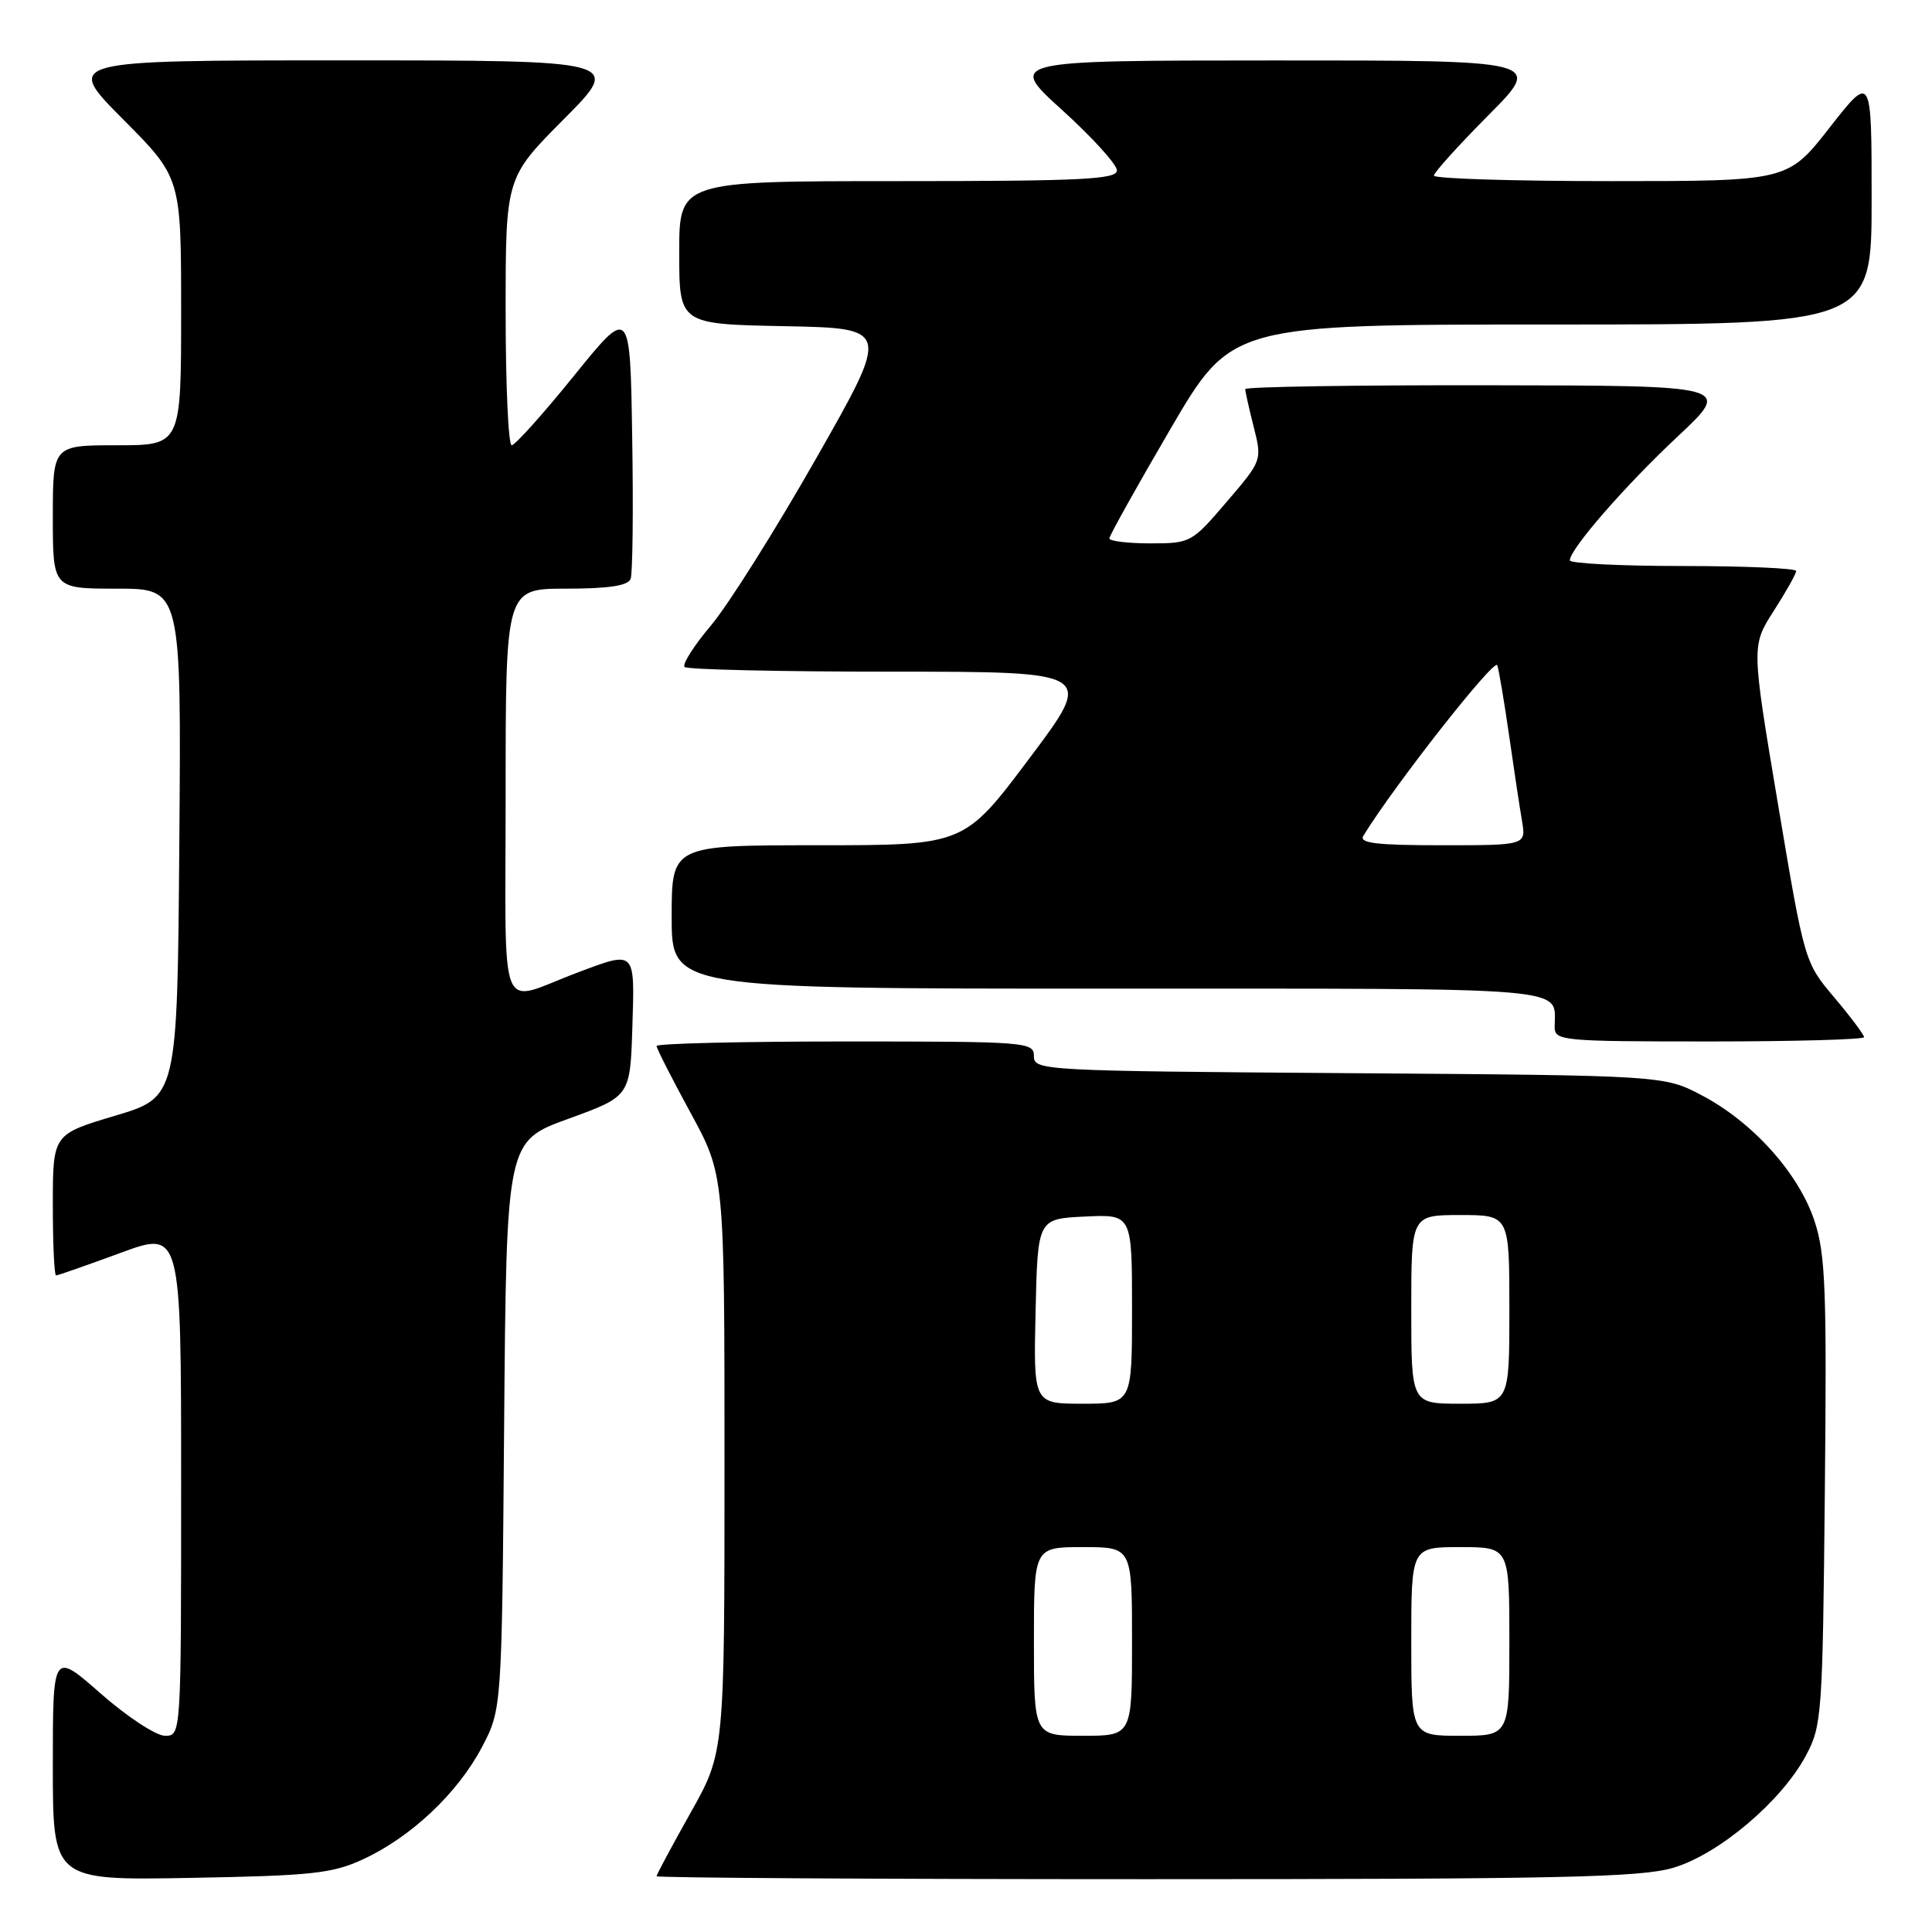 <?xml version="1.0" encoding="UTF-8" standalone="no"?>
<!DOCTYPE svg PUBLIC "-//W3C//DTD SVG 1.1//EN" "http://www.w3.org/Graphics/SVG/1.1/DTD/svg11.dtd" >
<svg xmlns="http://www.w3.org/2000/svg" xmlns:xlink="http://www.w3.org/1999/xlink" version="1.1" viewBox="0 0 256 256">
 <g >
 <path fill="currentColor"
d=" M 48.12 246.36 C 54.46 243.43 60.63 237.61 63.83 231.56 C 66.50 226.50 66.50 226.50 66.80 188.86 C 67.11 151.22 67.11 151.22 75.30 148.25 C 83.50 145.27 83.50 145.27 83.79 136.14 C 84.11 125.81 84.27 125.96 76.50 128.88 C 65.82 132.89 67.00 135.85 67.00 105.07 C 67.00 78.00 67.00 78.00 75.03 78.00 C 80.65 78.00 83.21 77.61 83.56 76.71 C 83.83 76.01 83.93 67.59 83.77 58.01 C 83.50 40.59 83.50 40.59 76.05 49.80 C 71.96 54.86 68.24 59.00 67.80 59.00 C 67.36 59.00 67.00 51.02 67.00 41.27 C 67.00 23.54 67.00 23.54 74.73 15.77 C 82.45 8.00 82.45 8.00 45.50 8.00 C 8.55 8.00 8.55 8.00 16.27 15.77 C 24.00 23.54 24.00 23.54 24.00 41.27 C 24.00 59.00 24.00 59.00 15.50 59.00 C 7.00 59.00 7.00 59.00 7.00 68.50 C 7.00 78.00 7.00 78.00 15.51 78.00 C 24.03 78.00 24.03 78.00 23.76 111.69 C 23.50 145.38 23.50 145.38 15.25 147.84 C 7.00 150.30 7.00 150.30 7.00 159.65 C 7.00 164.79 7.19 169.00 7.43 169.00 C 7.67 169.00 11.49 167.66 15.93 166.03 C 24.00 163.05 24.00 163.05 24.00 196.53 C 24.00 230.00 24.00 230.00 21.86 230.00 C 20.68 230.00 16.86 227.49 13.36 224.42 C 7.00 218.83 7.00 218.83 7.00 233.99 C 7.00 249.16 7.00 249.16 25.25 248.83 C 41.36 248.54 44.04 248.25 48.12 246.36 Z  M 221.72 247.49 C 227.76 245.70 236.06 238.68 239.30 232.61 C 241.41 228.67 241.51 227.22 241.80 197.67 C 242.07 170.85 241.89 166.18 240.42 161.75 C 238.33 155.47 232.27 148.71 225.54 145.16 C 220.50 142.50 220.50 142.50 178.75 142.20 C 138.13 141.91 137.00 141.85 137.00 139.95 C 137.00 138.07 136.12 138.00 112.00 138.00 C 98.25 138.00 87.00 138.27 87.00 138.60 C 87.00 138.92 89.03 142.91 91.50 147.45 C 96.00 155.70 96.00 155.70 96.00 193.96 C 96.00 232.21 96.00 232.21 91.50 240.21 C 89.03 244.61 87.00 248.39 87.00 248.61 C 87.00 248.82 116.17 249.00 151.82 249.00 C 206.71 249.00 217.42 248.77 221.72 247.49 Z  M 247.00 137.43 C 247.00 137.12 245.23 134.75 243.06 132.18 C 239.11 127.50 239.11 127.50 235.59 106.54 C 232.07 85.57 232.07 85.57 235.03 80.95 C 236.66 78.41 238.00 76.03 238.00 75.66 C 238.00 75.30 231.25 75.00 223.00 75.00 C 214.75 75.00 208.00 74.66 208.01 74.25 C 208.03 72.74 215.34 64.35 222.33 57.81 C 229.50 51.09 229.50 51.09 197.25 51.05 C 179.51 51.02 165.00 51.25 165.00 51.56 C 165.00 51.86 165.50 54.11 166.12 56.56 C 167.24 61.00 167.24 61.01 162.54 66.50 C 157.92 71.91 157.76 72.00 152.42 72.00 C 149.44 72.00 147.00 71.70 147.00 71.34 C 147.00 70.98 150.64 64.45 155.09 56.84 C 163.18 43.00 163.18 43.00 205.59 43.00 C 248.00 43.00 248.00 43.00 248.00 26.40 C 248.00 9.80 248.00 9.80 242.44 16.90 C 236.89 24.00 236.89 24.00 213.44 24.00 C 200.55 24.00 190.00 23.67 190.00 23.27 C 190.00 22.87 193.25 19.27 197.22 15.27 C 204.45 8.00 204.45 8.00 168.97 8.01 C 133.50 8.02 133.50 8.02 140.75 14.59 C 144.74 18.21 148.00 21.80 148.00 22.58 C 148.00 23.77 143.36 24.00 119.00 24.00 C 90.00 24.00 90.00 24.00 90.00 33.47 C 90.00 42.95 90.00 42.95 103.98 43.22 C 117.96 43.50 117.96 43.50 108.15 60.73 C 102.76 70.21 96.49 80.17 94.22 82.86 C 91.95 85.55 90.37 88.03 90.71 88.38 C 91.05 88.72 103.42 89.00 118.18 89.00 C 145.03 89.00 145.03 89.00 136.39 100.50 C 127.76 112.00 127.76 112.00 108.38 112.00 C 89.00 112.00 89.00 112.00 89.00 121.50 C 89.00 131.00 89.00 131.00 146.89 131.00 C 209.56 131.00 206.00 130.69 206.00 136.08 C 206.00 137.91 206.96 138.00 226.50 138.00 C 237.78 138.00 247.00 137.74 247.00 137.43 Z  M 137.00 217.50 C 137.00 205.00 137.00 205.00 143.50 205.00 C 150.00 205.00 150.00 205.00 150.00 217.50 C 150.00 230.00 150.00 230.00 143.50 230.00 C 137.00 230.00 137.00 230.00 137.00 217.50 Z  M 187.00 217.50 C 187.00 205.00 187.00 205.00 193.50 205.00 C 200.00 205.00 200.00 205.00 200.00 217.50 C 200.00 230.00 200.00 230.00 193.50 230.00 C 187.00 230.00 187.00 230.00 187.00 217.50 Z  M 137.22 173.75 C 137.50 161.50 137.50 161.50 143.75 161.20 C 150.00 160.90 150.00 160.90 150.00 173.45 C 150.00 186.00 150.00 186.00 143.47 186.00 C 136.94 186.00 136.94 186.00 137.22 173.75 Z  M 187.00 173.50 C 187.00 161.00 187.00 161.00 193.50 161.00 C 200.00 161.00 200.00 161.00 200.00 173.50 C 200.00 186.00 200.00 186.00 193.50 186.00 C 187.00 186.00 187.00 186.00 187.00 173.50 Z  M 180.65 110.75 C 184.78 104.02 198.08 87.10 198.40 88.15 C 198.63 88.89 199.34 93.10 199.97 97.50 C 200.60 101.90 201.36 106.96 201.67 108.75 C 202.22 112.00 202.22 112.00 191.05 112.00 C 182.37 112.00 180.05 111.72 180.65 110.75 Z "/>
</g>
</svg>